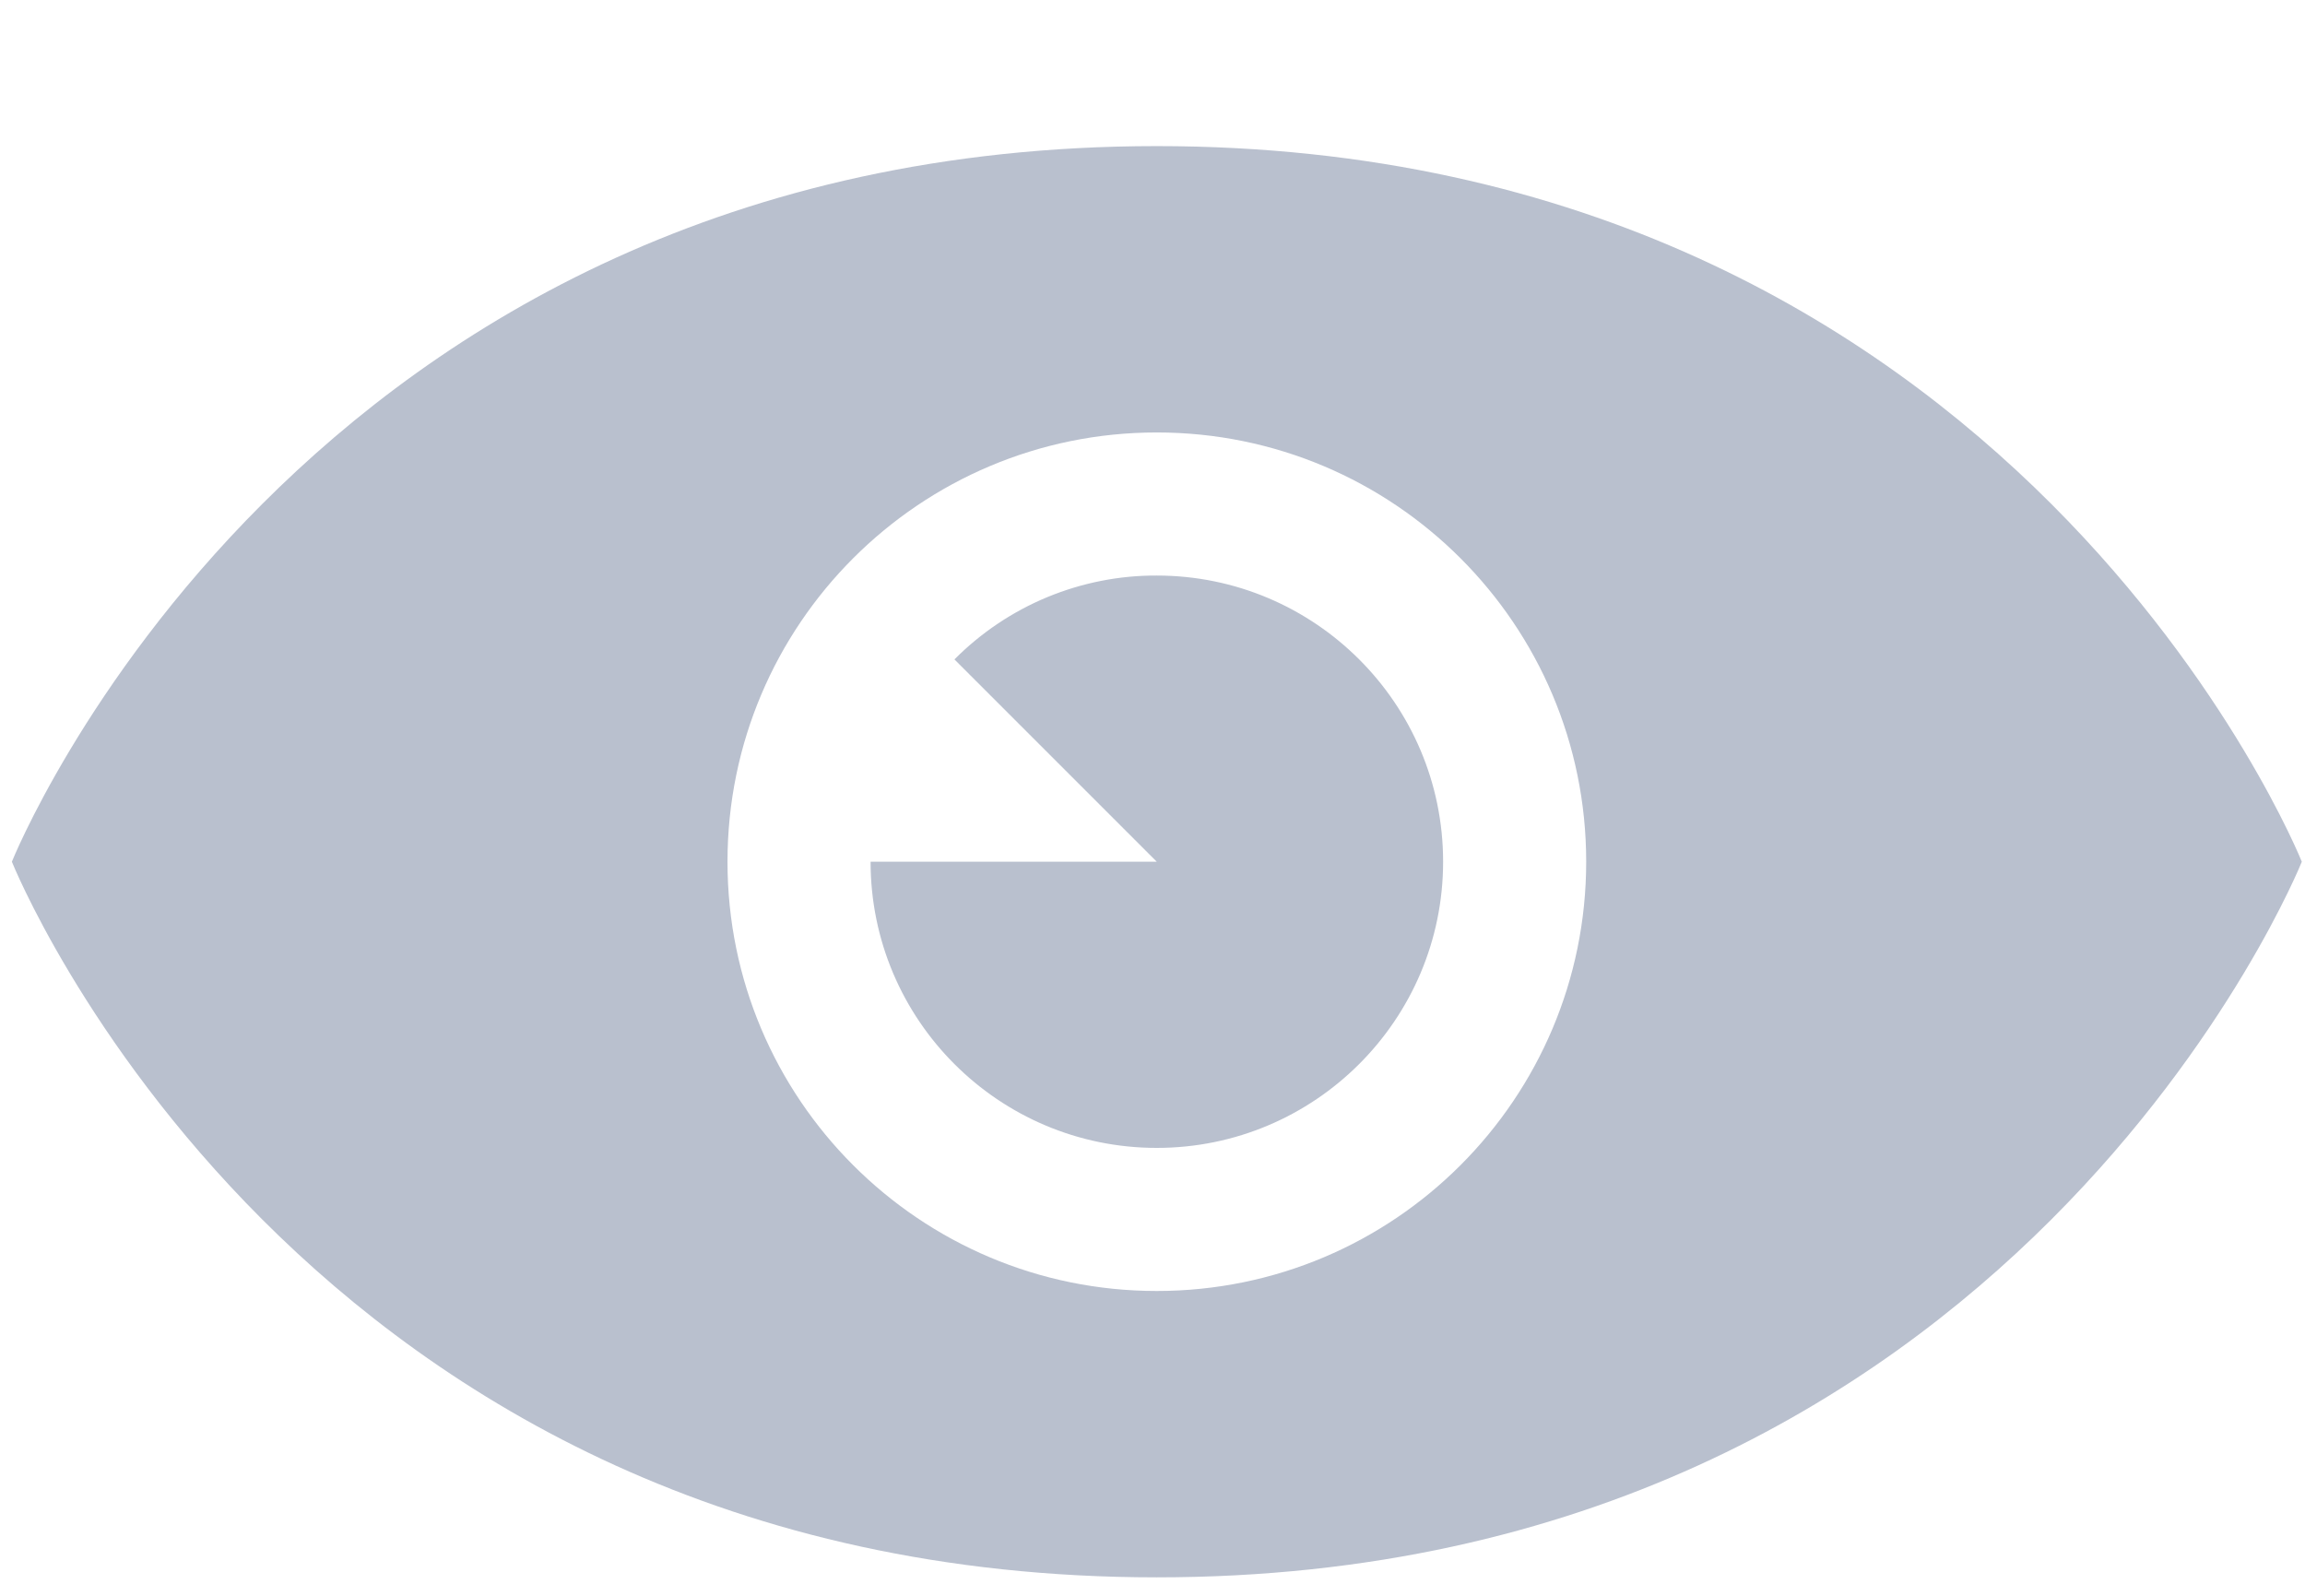<svg width="13" height="9" viewBox="0 0 13 9" fill="none" xmlns="http://www.w3.org/2000/svg">
<path d="M6.524 8.896C1.681 8.896 0.067 4.86 0.067 4.86C0.067 4.86 1.681 0.824 6.524 0.824C11.367 0.824 12.982 4.86 12.982 4.86C12.982 4.86 11.367 8.896 6.524 8.896ZM6.524 2.439C5.187 2.439 4.103 3.523 4.103 4.86C4.103 6.197 5.187 7.281 6.524 7.281C7.862 7.281 8.946 6.197 8.946 4.86C8.946 3.523 7.862 2.439 6.524 2.439ZM6.524 6.474C5.633 6.474 4.91 5.751 4.91 4.86H6.524L5.383 3.719C5.533 3.568 5.711 3.449 5.906 3.368C6.102 3.287 6.312 3.245 6.524 3.246C7.415 3.246 8.139 3.969 8.139 4.86C8.139 5.751 7.415 6.474 6.524 6.474Z" fill="#B9C0CE"/>
</svg>
